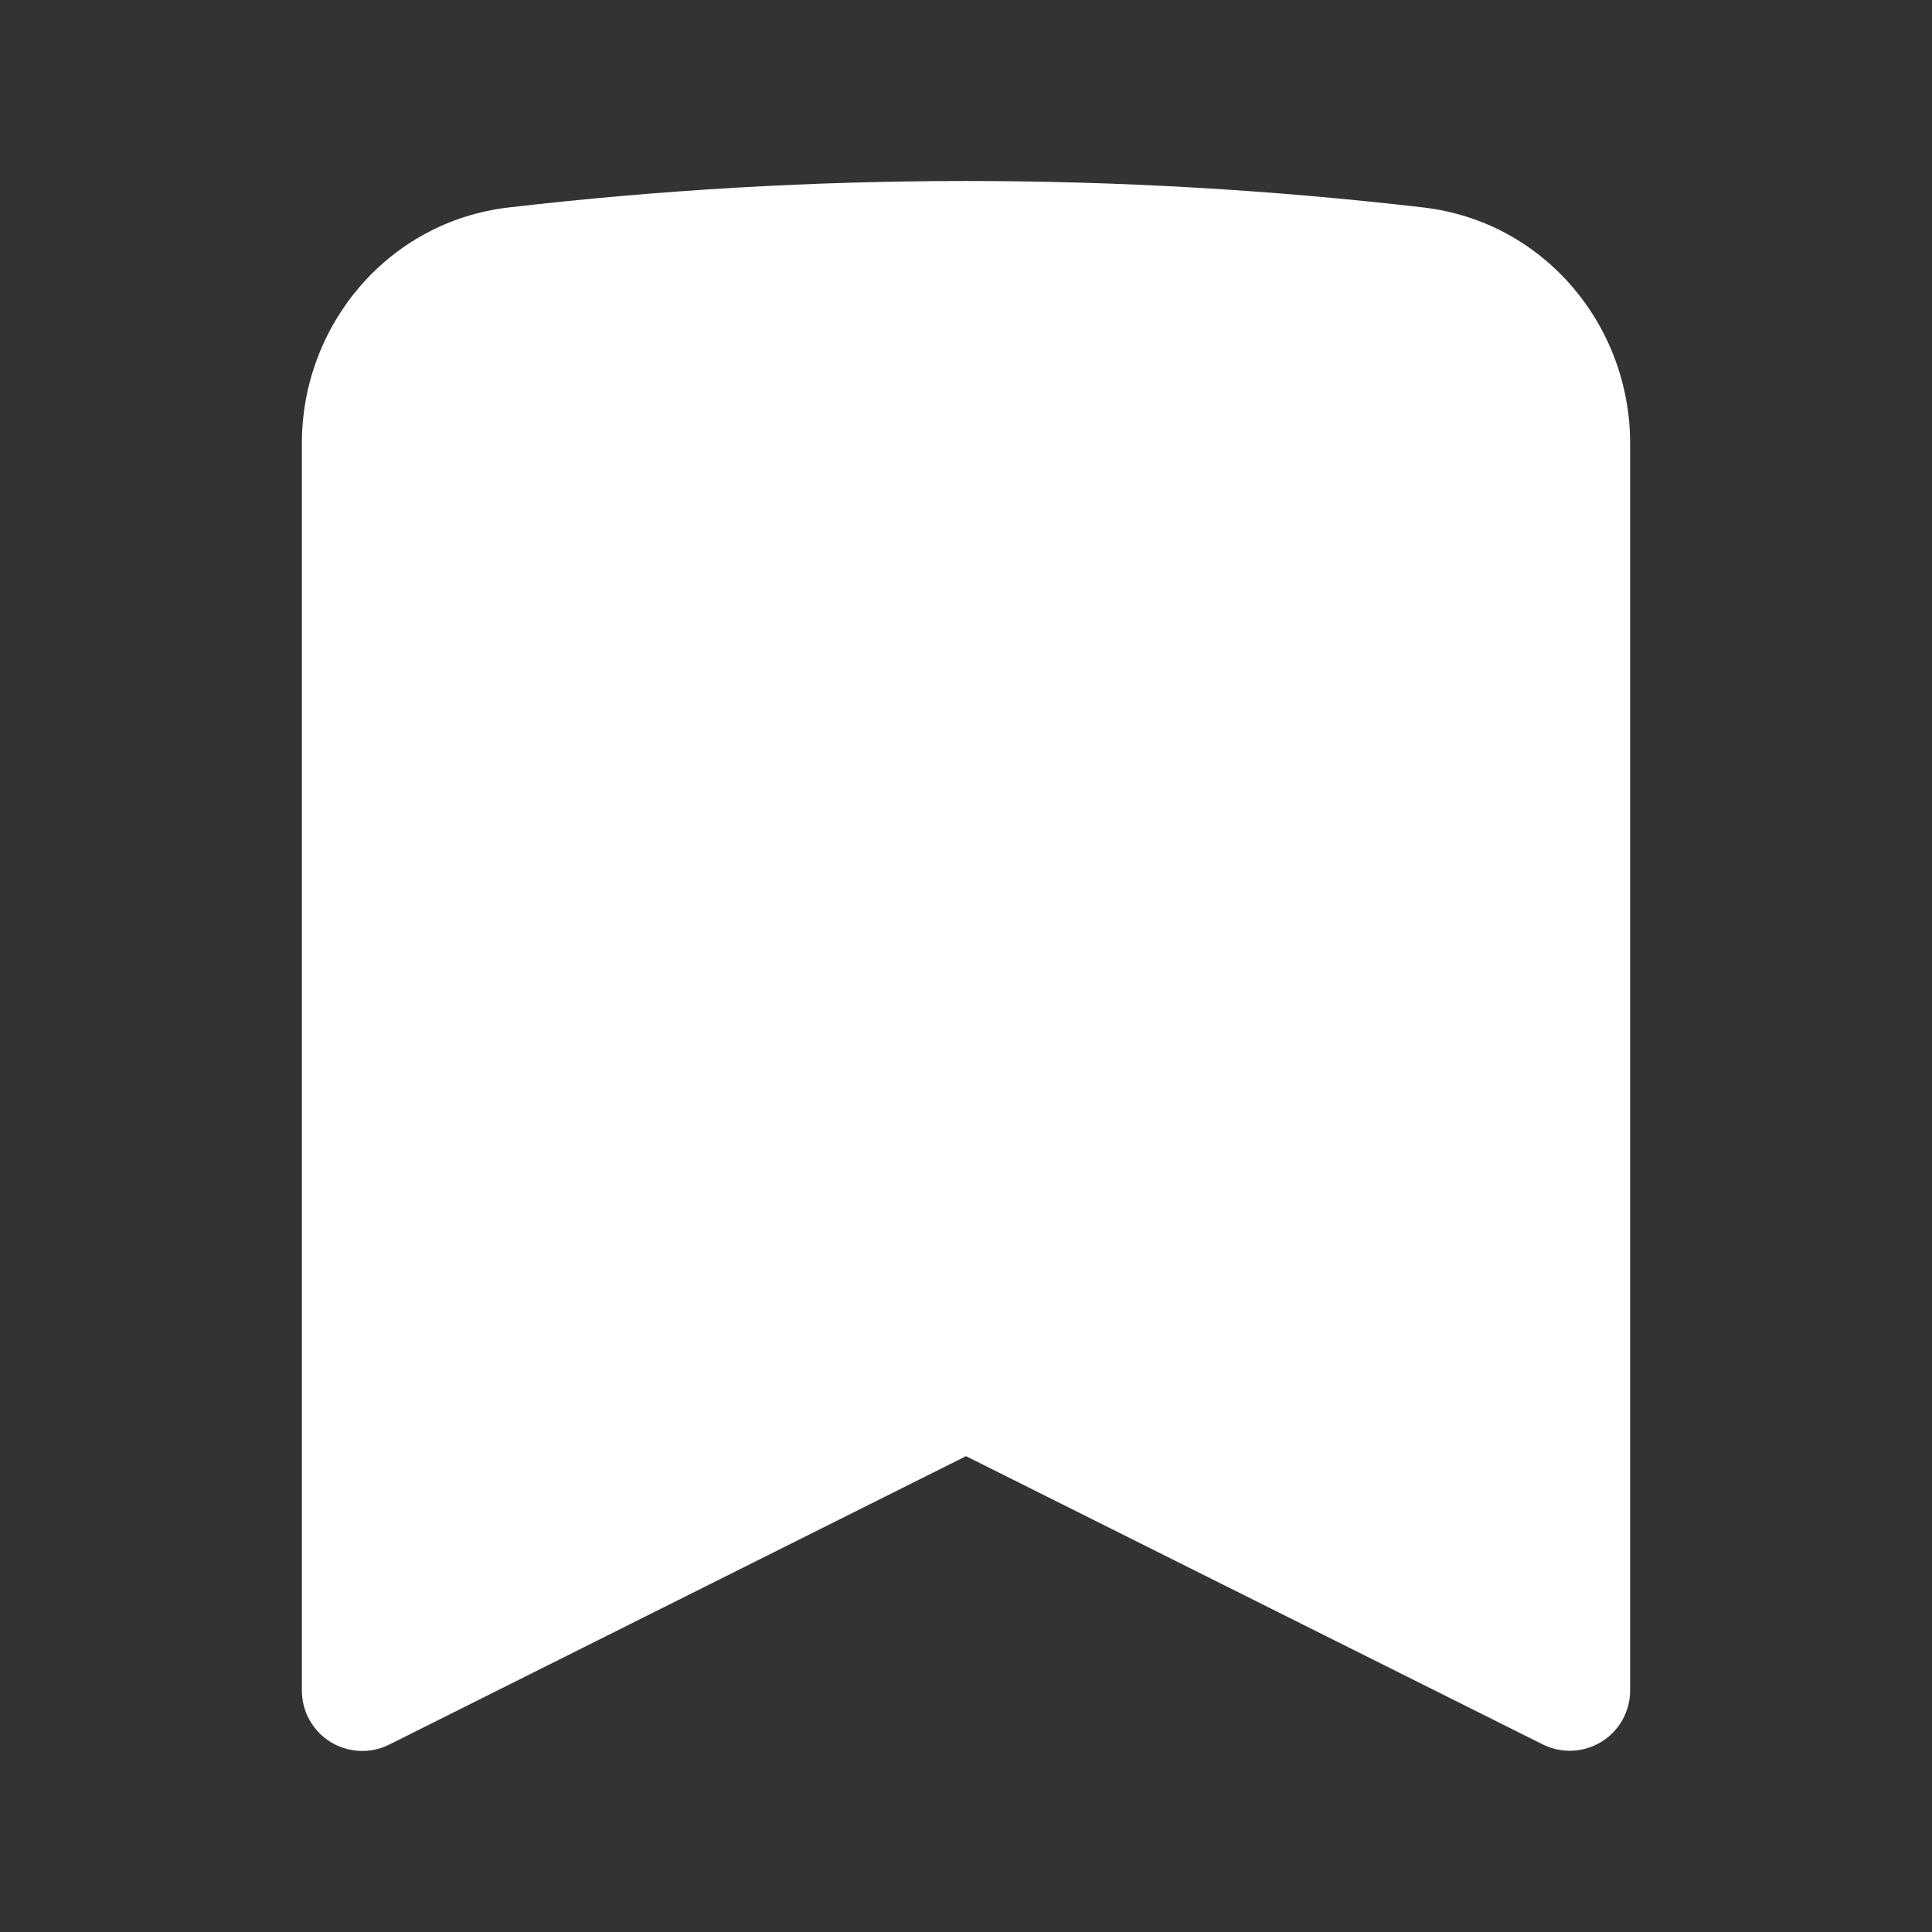 <svg width="24" height="24" viewBox="0 0 24 24" fill="none" xmlns="http://www.w3.org/2000/svg">
<rect x="0" y="0" width="24" height="24" fill="#333333" stroke="none"/>
<path fill-rule="evenodd" clip-rule="evenodd" d="M6.32 2.577C10.094 2.139 13.906 2.139 17.68 2.577C19.177 2.751 20.25 4.037 20.25 5.507V21C20.25 21.128 20.217 21.253 20.155 21.365C20.093 21.476 20.003 21.57 19.894 21.637C19.785 21.704 19.661 21.742 19.534 21.748C19.406 21.754 19.279 21.727 19.165 21.67L12 18.089L4.835 21.672C4.721 21.729 4.593 21.756 4.466 21.75C4.338 21.744 4.214 21.706 4.105 21.639C3.996 21.571 3.907 21.477 3.845 21.366C3.782 21.254 3.75 21.128 3.75 21V5.507C3.75 4.037 4.823 2.751 6.32 2.577Z" fill="white"/>
</svg>
